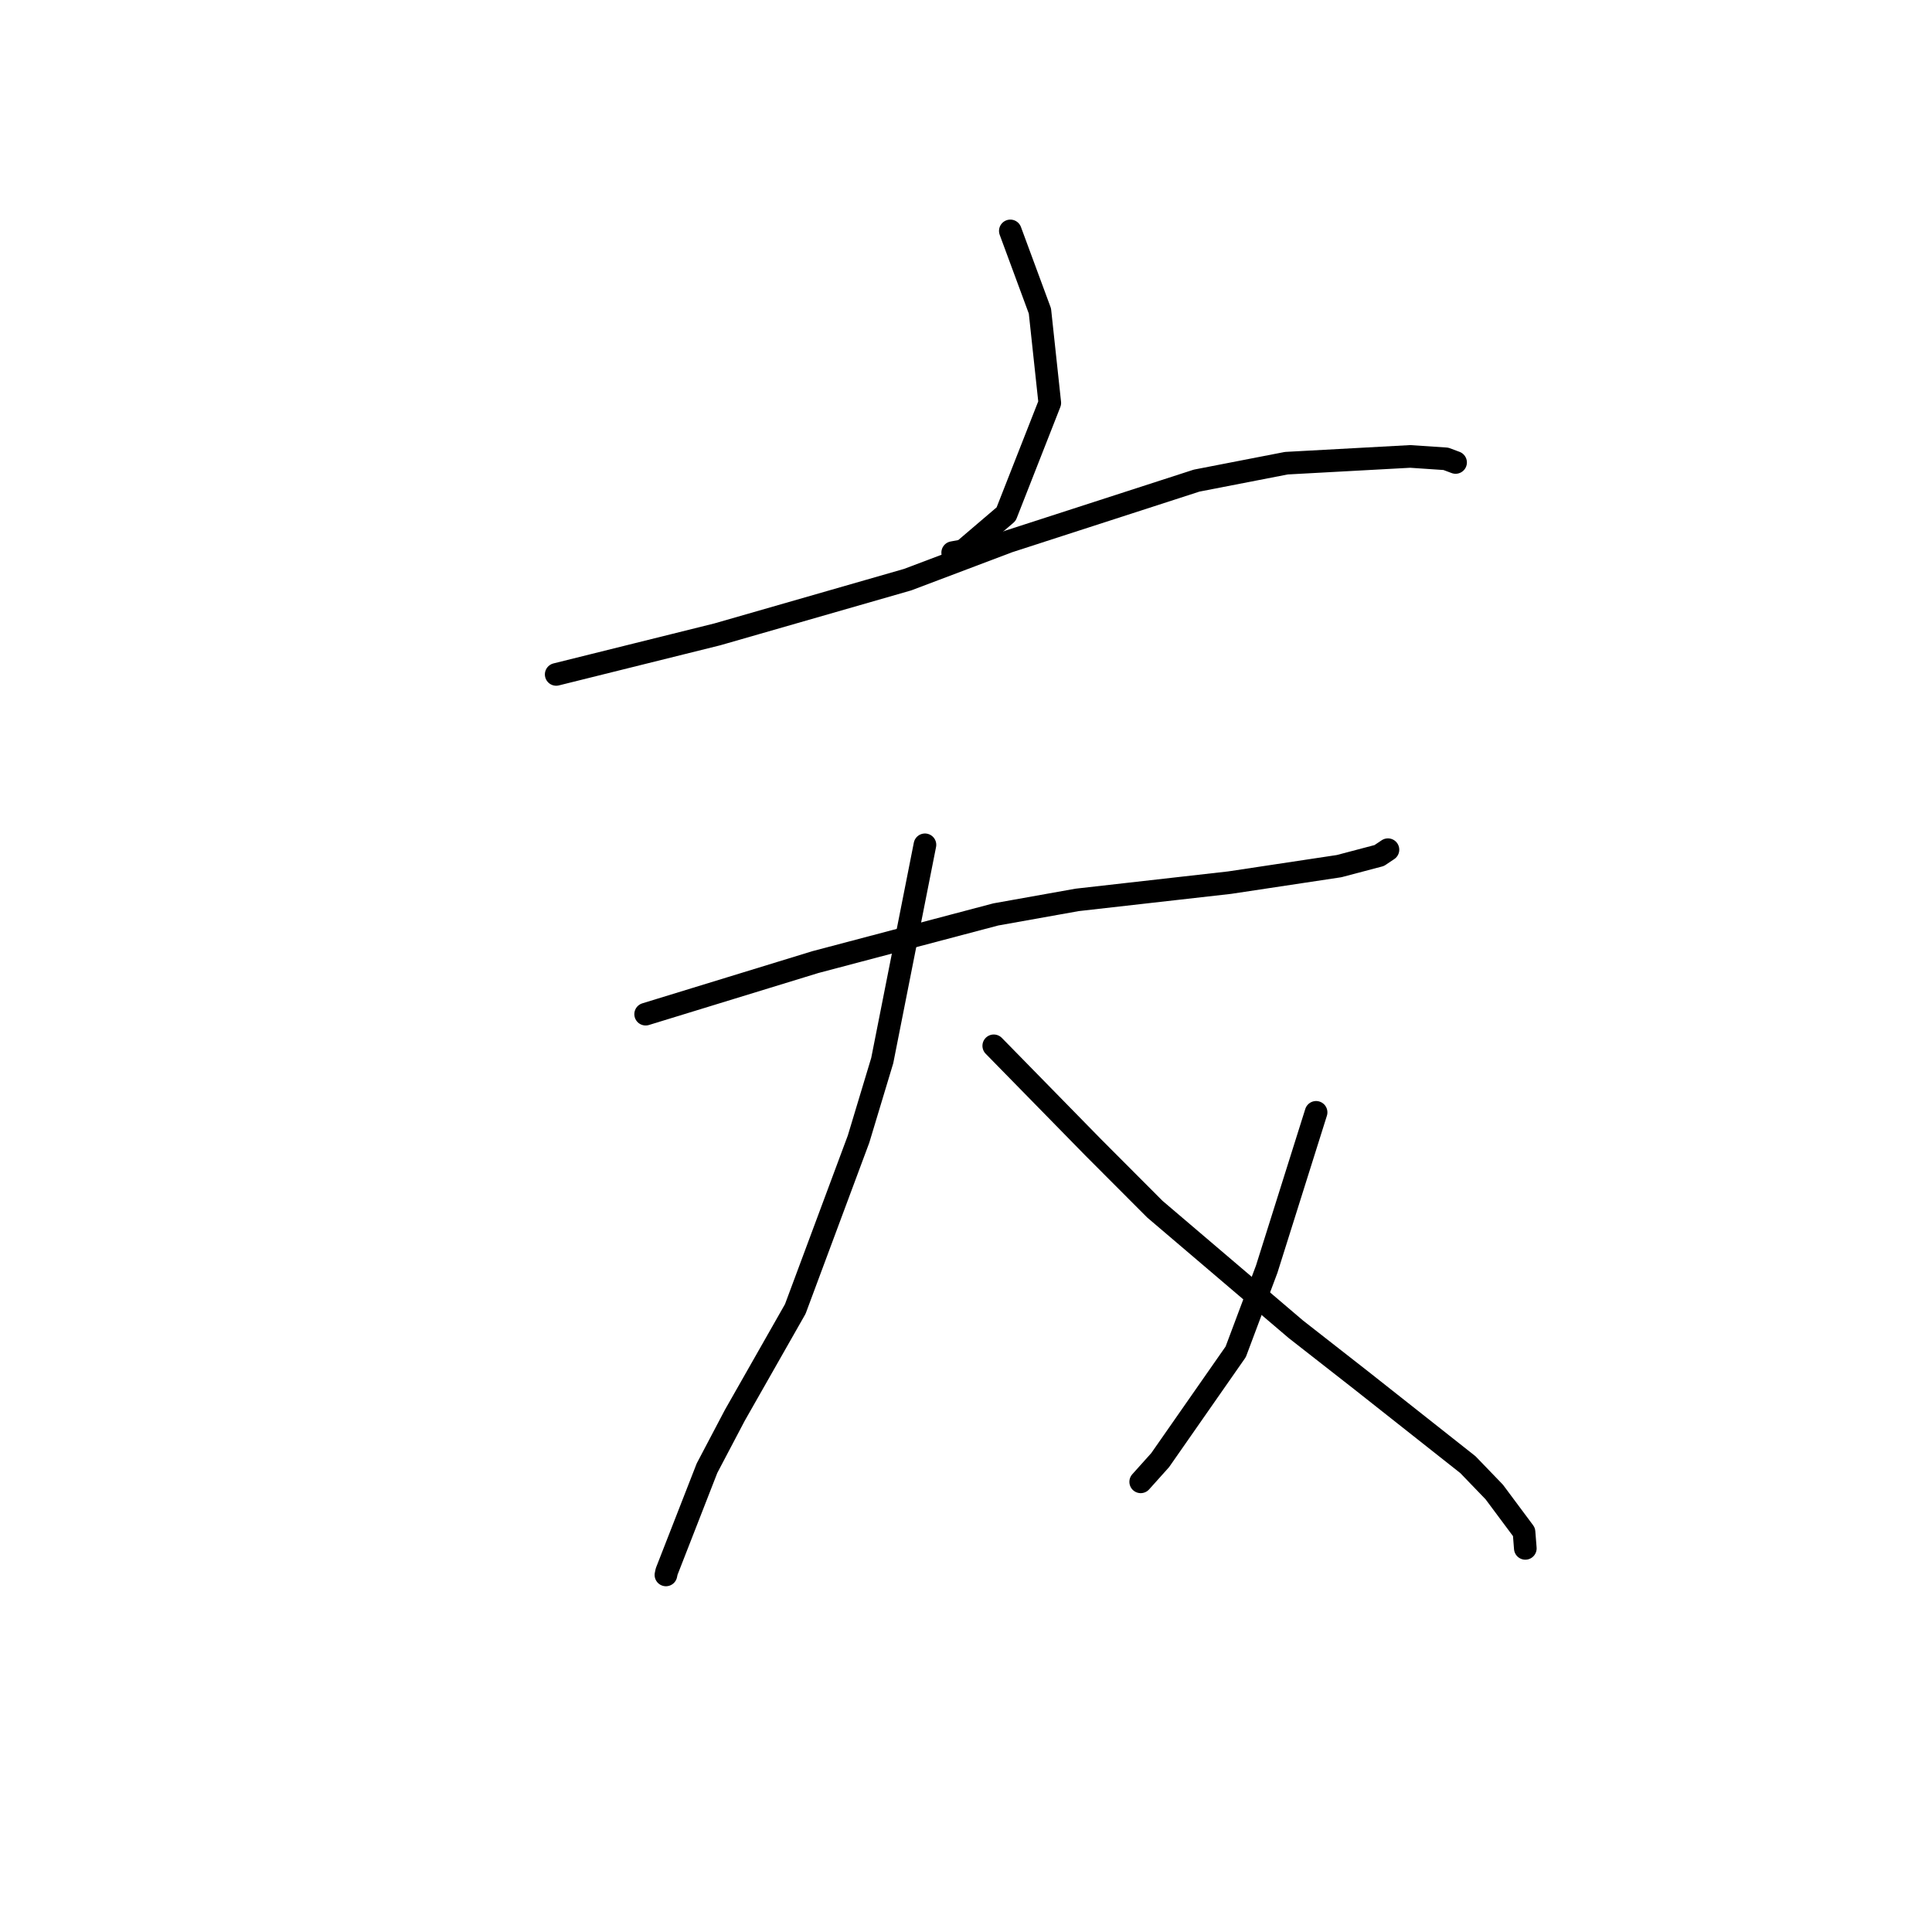 <?xml version="1.0" standalone="no"?>
    <svg width="256" height="256" xmlns="http://www.w3.org/2000/svg" version="1.1">
    <polyline stroke="black" stroke-width="3" stroke-linecap="round" fill="transparent" stroke-linejoin="round" points="133.874 30.598 135.834 35.902 137.794 41.206 139.102 53.39 133.315 68.126 127.641 72.966 126.237 73.225 " />
        <polyline stroke="black" stroke-width="3" stroke-linecap="round" fill="transparent" stroke-linejoin="round" points="73.699 89.363 84.375 86.709 95.05 84.055 120.272 76.805 133.66 71.744 158.559 63.685 170.448 61.375 186.873 60.479 191.585 60.797 192.86 61.273 192.869 61.277 192.871 61.277 192.872 61.278 " />
        <polyline stroke="black" stroke-width="3" stroke-linecap="round" fill="transparent" stroke-linejoin="round" points="85.551 134.382 96.795 130.932 108.039 127.483 131.944 121.167 142.729 119.24 162.938 116.954 177.435 114.767 182.753 113.364 183.901 112.595 183.908 112.59 183.91 112.589 " />
        <polyline stroke="black" stroke-width="3" stroke-linecap="round" fill="transparent" stroke-linejoin="round" points="122.56 111.942 119.731 126.235 116.902 140.528 113.763 150.934 105.378 173.449 97.366 187.539 93.683 194.538 88.332 208.243 88.239 208.686 " />
        <polyline stroke="black" stroke-width="3" stroke-linecap="round" fill="transparent" stroke-linejoin="round" points="131.678 138.576 138.256 145.294 144.834 152.012 153.026 160.222 171.705 176.134 180.404 182.936 194.502 194.073 197.997 197.699 201.941 202.995 202.102 205.03 202.113 205.167 " />
        <polyline stroke="black" stroke-width="3" stroke-linecap="round" fill="transparent" stroke-linejoin="round" points="174.389 147.393 171.118 157.781 167.846 168.169 163.739 179.121 153.724 193.479 151.149 196.35 " />
        </svg>